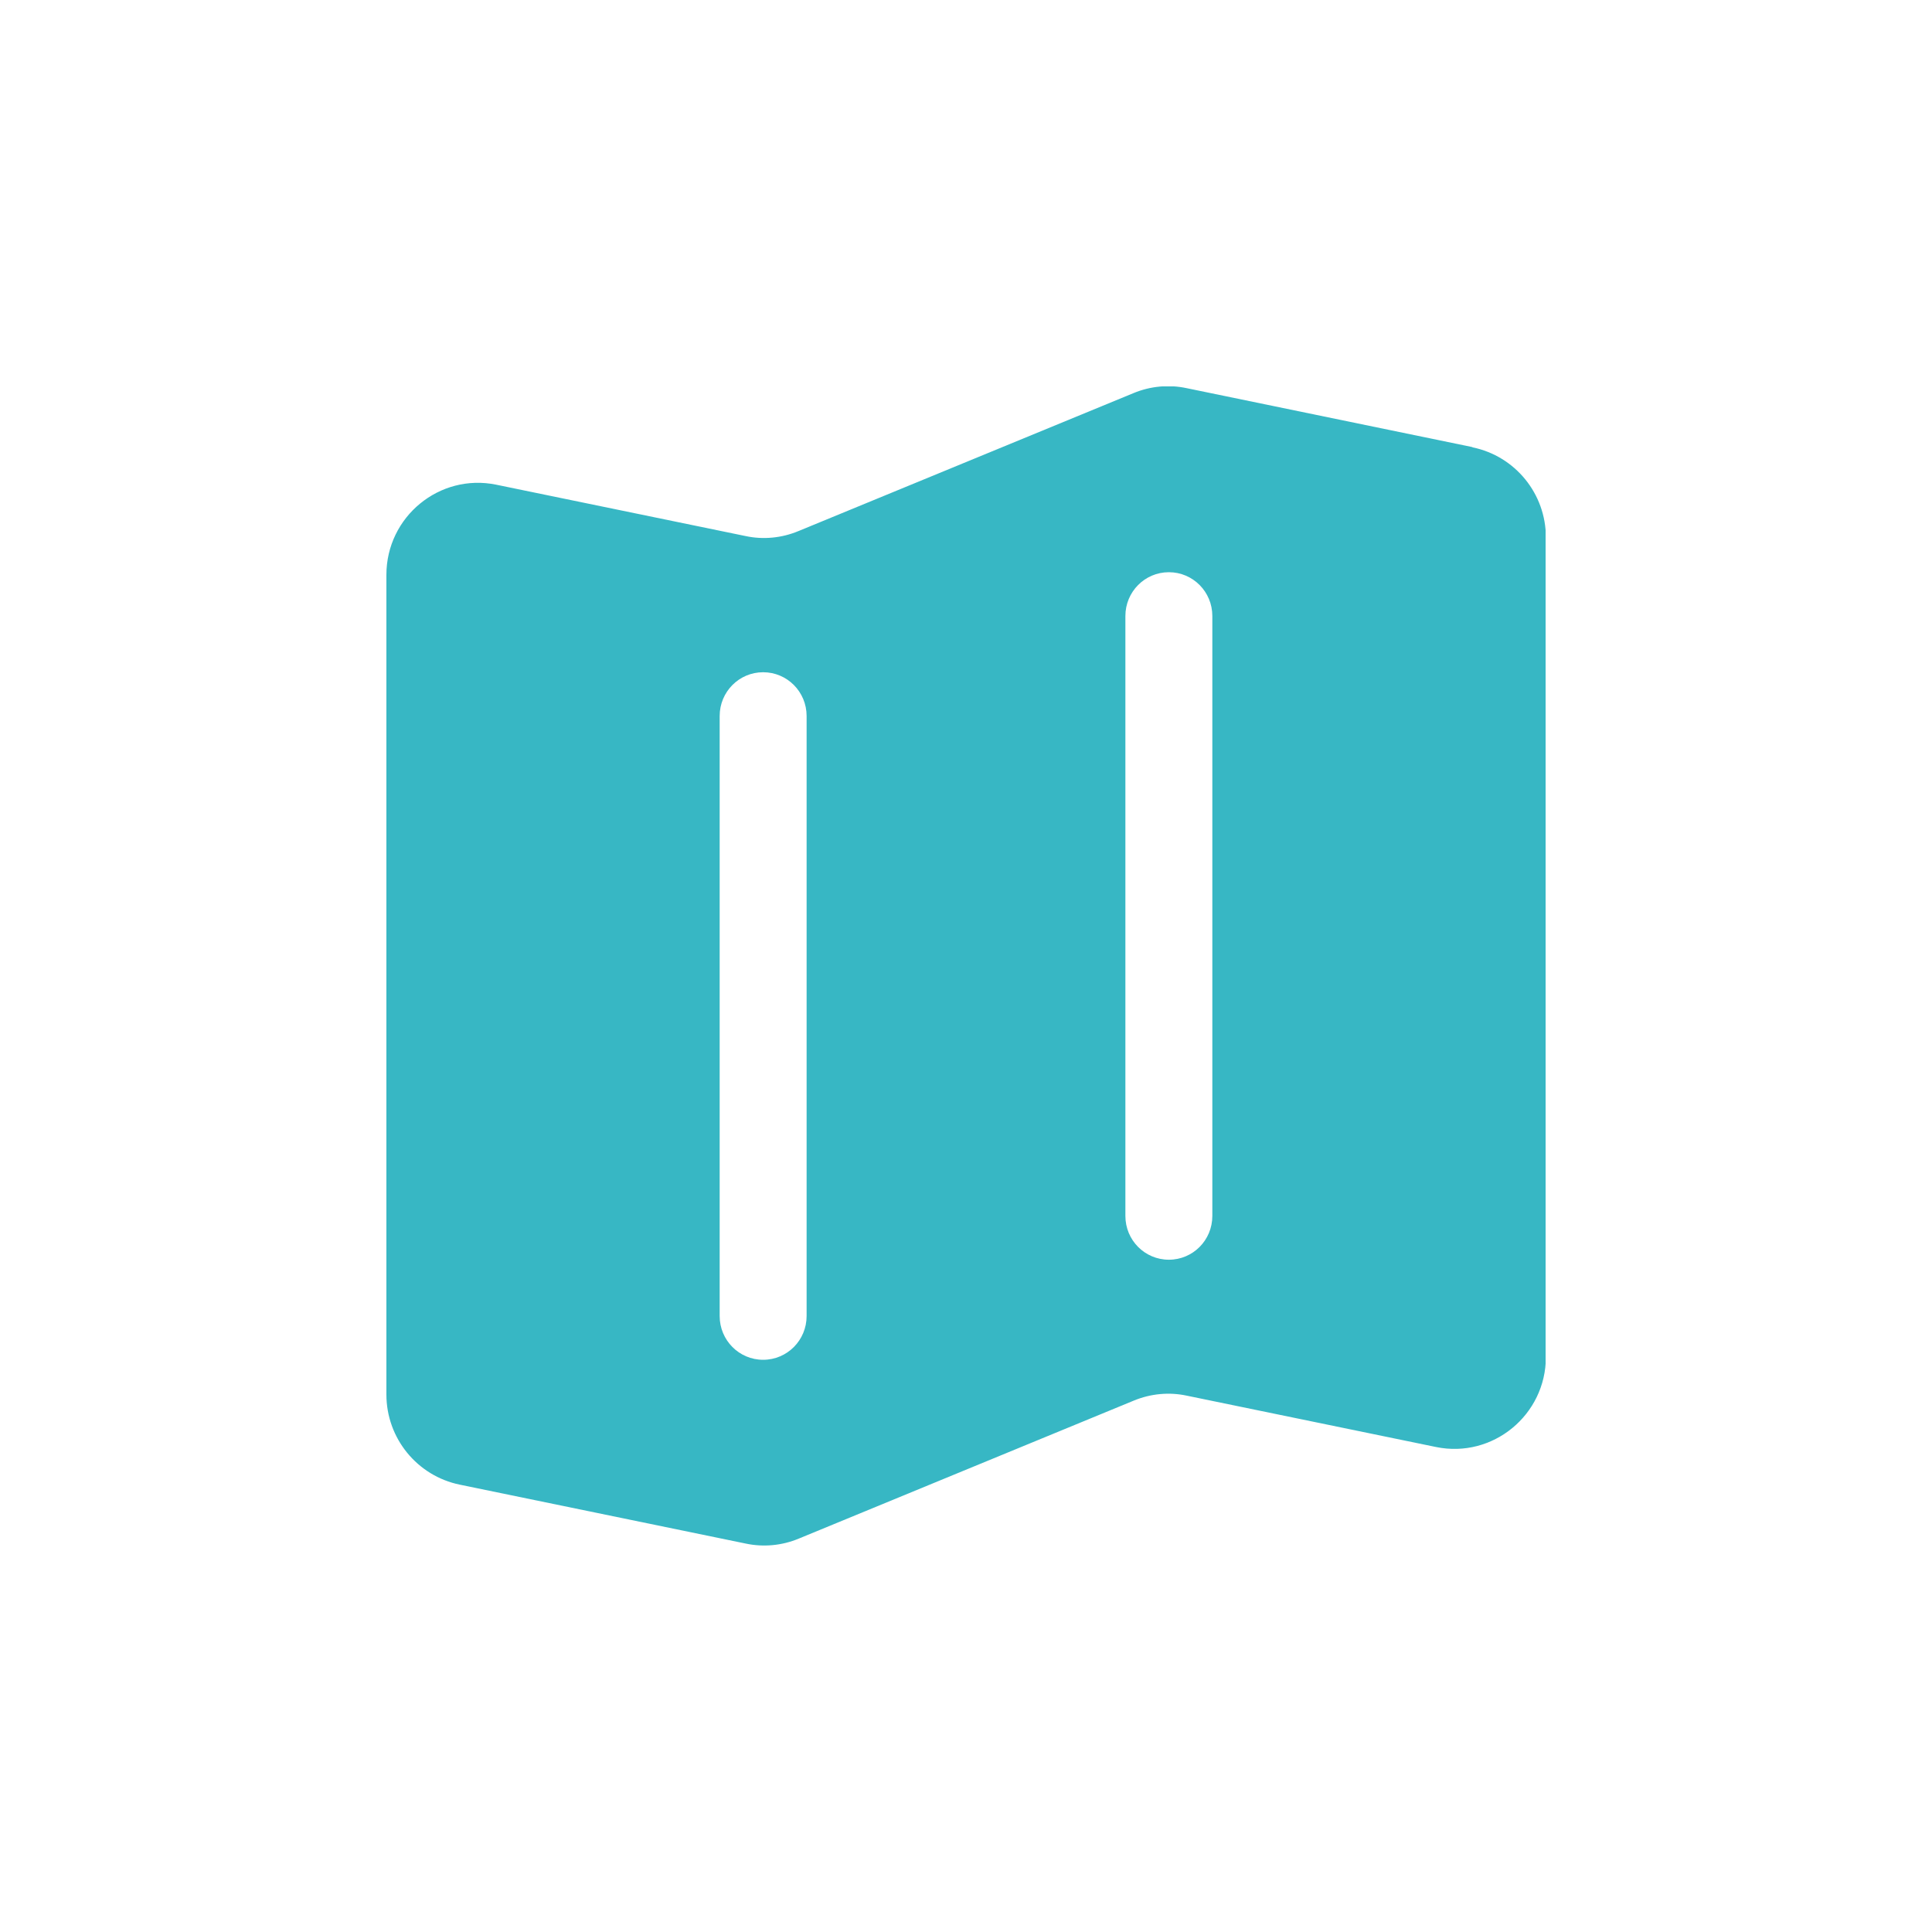 <svg width="40" height="40" viewBox="0 0 40 40" fill="none" xmlns="http://www.w3.org/2000/svg">
<g clip-path="url(#clip0_170_298)">
<path d="M30.482 9.256L24.566 8.036C24.2 7.958 23.816 7.994 23.468 8.139L16.532 10.995C16.184 11.14 15.8 11.177 15.434 11.098L10.274 10.035C9.098 9.794 8 10.7 8 11.901V28.872C8 29.777 8.636 30.556 9.518 30.738L15.44 31.958C15.806 32.036 16.19 32 16.538 31.855L23.474 28.998C23.822 28.854 24.206 28.817 24.572 28.896L29.732 29.959C30.908 30.2 32.006 29.294 32.006 28.093V11.128C32.006 10.222 31.37 9.443 30.488 9.262L30.482 9.256ZM16.7 27.247C16.7 27.748 16.298 28.153 15.8 28.153C15.302 28.153 14.9 27.748 14.9 27.247V14.824C14.9 14.323 15.302 13.918 15.8 13.918C16.298 13.918 16.7 14.323 16.7 14.824V27.247ZM25.1 25.175C25.1 25.677 24.698 26.081 24.2 26.081C23.702 26.081 23.3 25.677 23.3 25.175V12.753C23.3 12.252 23.702 11.847 24.2 11.847C24.698 11.847 25.1 12.252 25.1 12.753V25.175Z" fill="#37B7C4"/>
</g>
<defs>
<clipPath id="clip0_170_298">
<rect width="24" height="24" fill="white" transform="translate(8 8)"/>
</clipPath>
</defs>
</svg>
